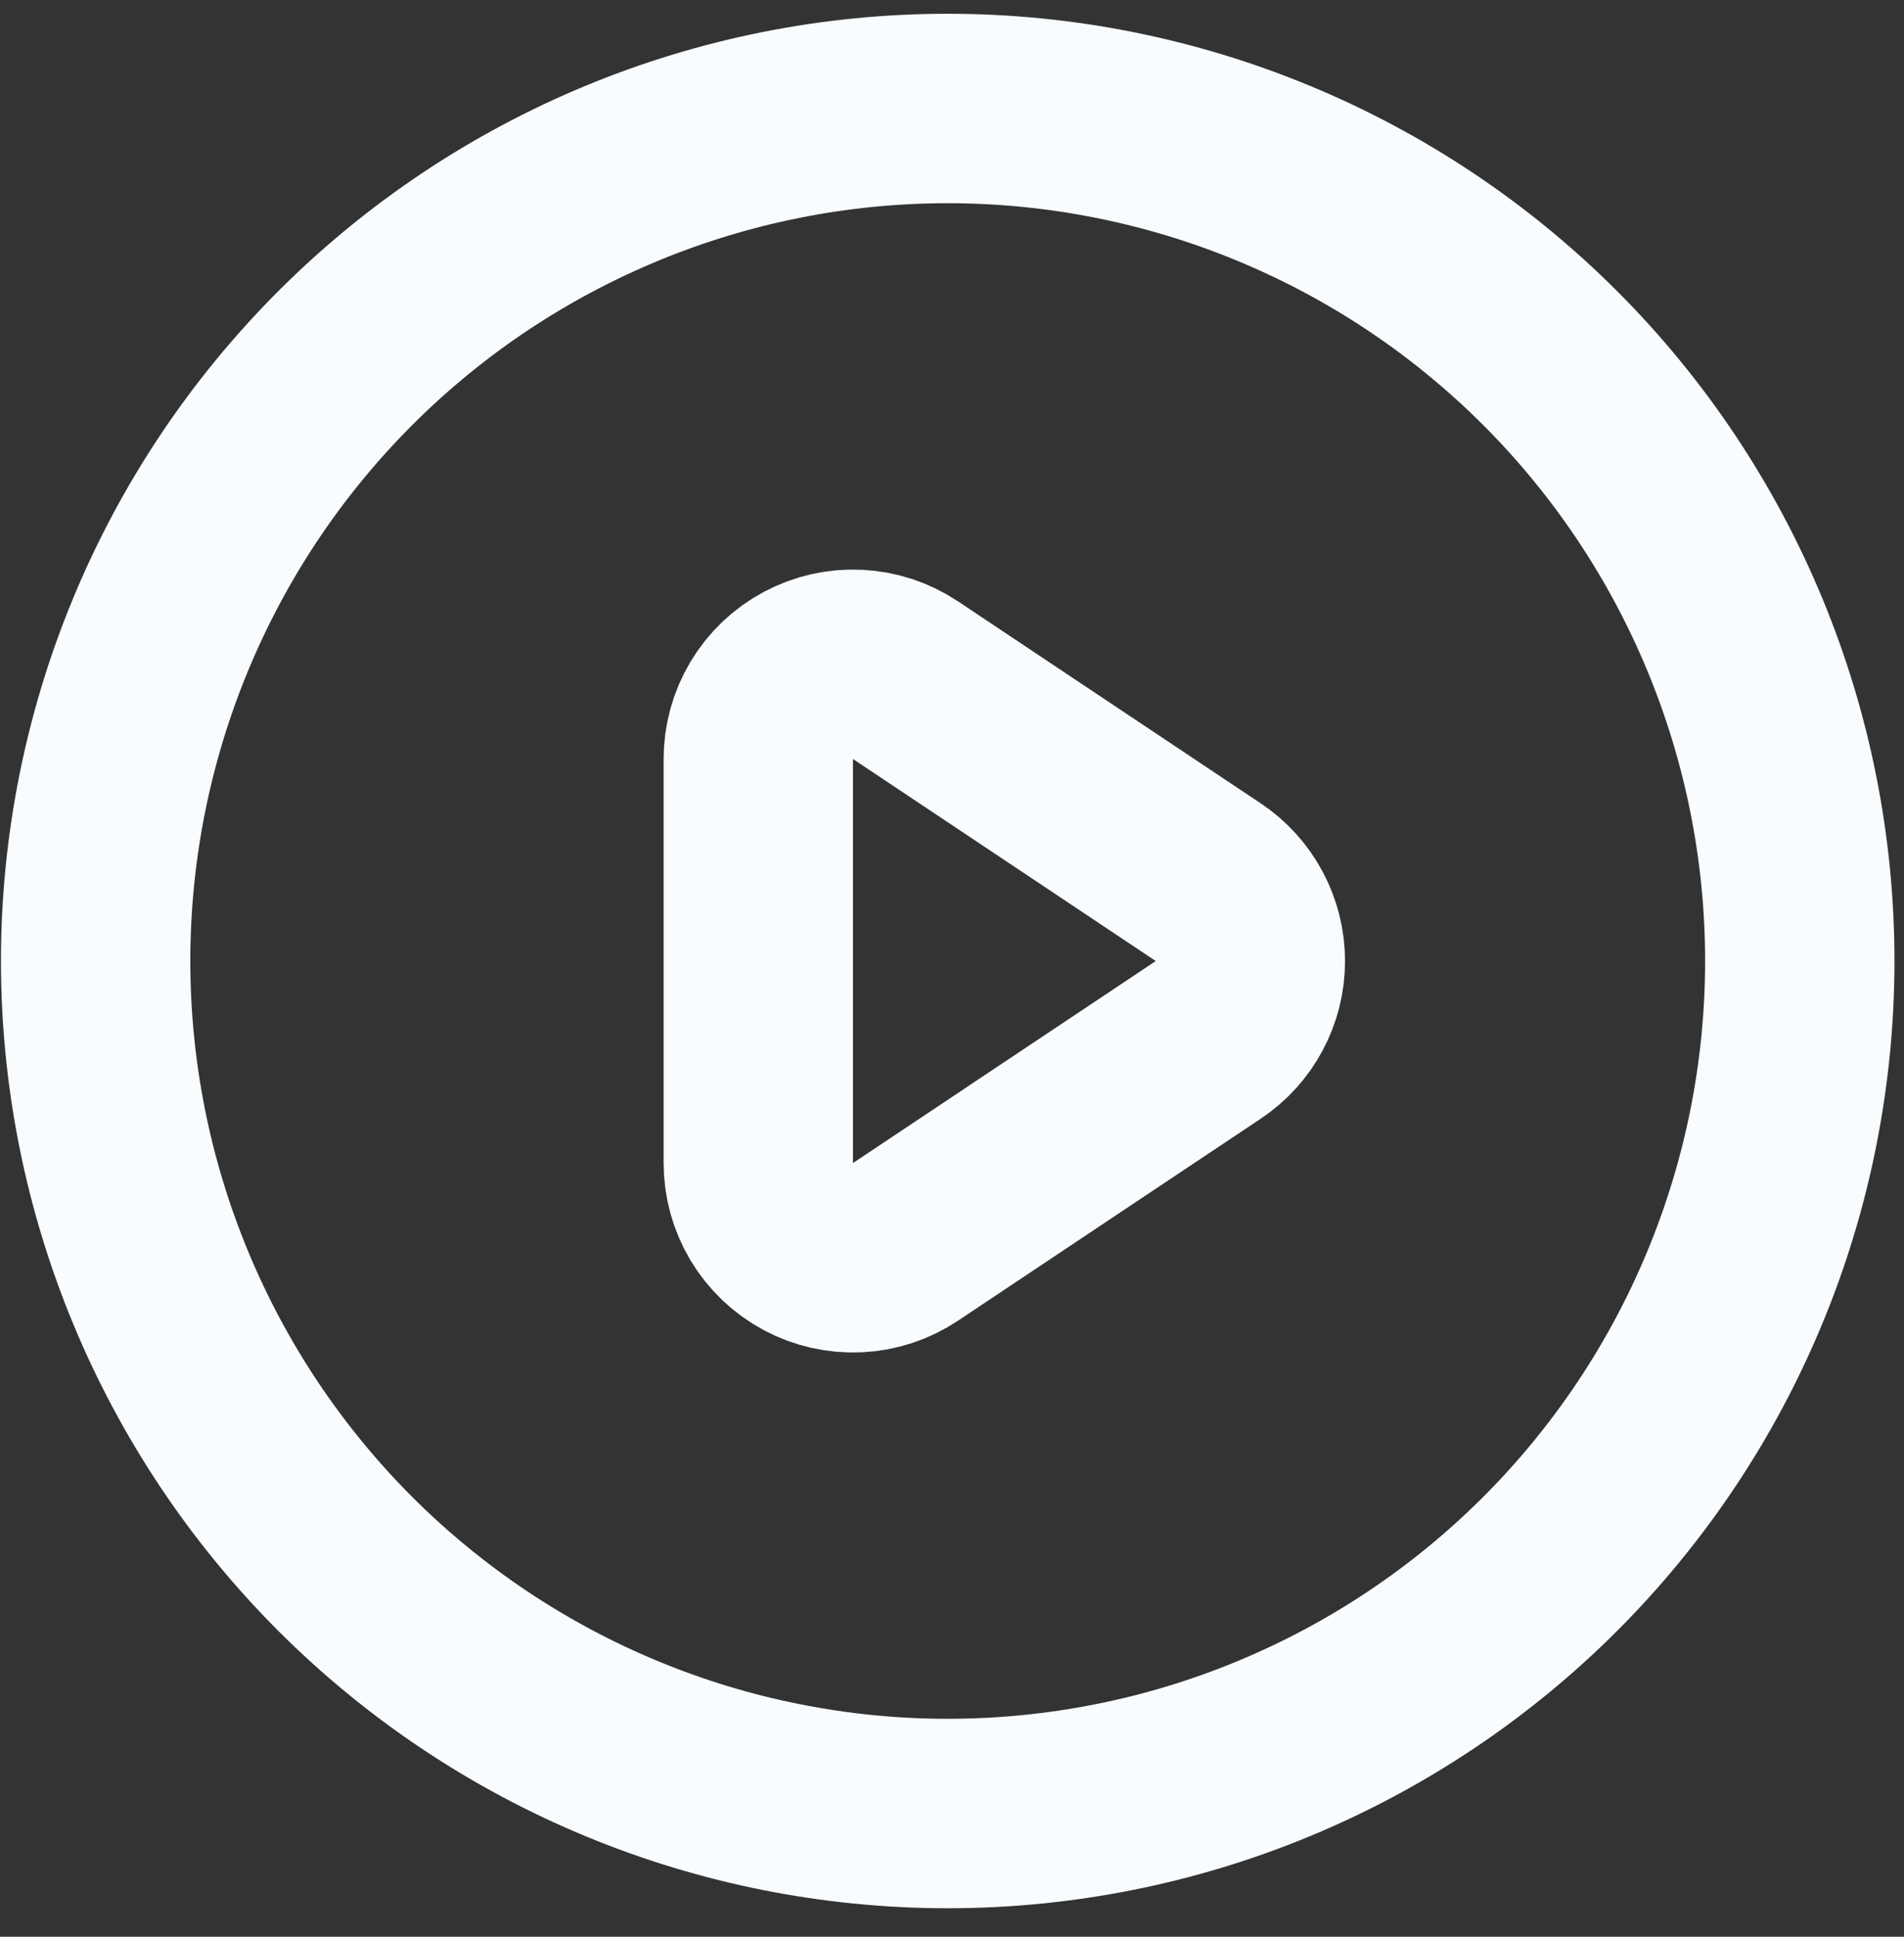 <svg xmlns="http://www.w3.org/2000/svg" width="60" height="61" viewBox="0 0 60 61" fill="none" style="&#10;">
<rect x="0" y="0" width="60" height="61" fill="#333333" stroke="none"/>
<path d="M38.074 27.785L28.536 21.424C28.086 21.124 27.563 20.952 27.023 20.926C26.483 20.9 25.946 21.021 25.47 21.277C24.993 21.532 24.595 21.912 24.318 22.377C24.041 22.841 23.895 23.372 23.896 23.912V36.631C23.896 37.171 24.043 37.701 24.32 38.164C24.598 38.628 24.996 39.007 25.473 39.262C25.949 39.517 26.485 39.637 27.025 39.611C27.564 39.585 28.087 39.413 28.536 39.113L38.074 32.752C38.483 32.48 38.818 32.111 39.049 31.678C39.281 31.245 39.402 30.761 39.402 30.27C39.402 29.779 39.281 29.295 39.049 28.862C38.818 28.429 38.483 28.057 38.074 27.785Z" stroke="#F8FCFF" stroke-width="5.967" stroke-linecap="round" stroke-linejoin="round"/>
<path d="M56.716 30.268C56.716 33.794 56.022 37.286 54.672 40.543C53.323 43.801 51.345 46.761 48.852 49.255C46.358 51.748 43.398 53.726 40.141 55.075C36.883 56.425 33.391 57.119 29.865 57.119C26.339 57.119 22.847 56.425 19.589 55.075C16.332 53.726 13.372 51.748 10.878 49.255C8.385 46.761 6.407 43.801 5.058 40.543C3.708 37.286 3.014 33.794 3.014 30.268C3.014 23.146 5.843 16.317 10.878 11.281C15.914 6.245 22.744 3.417 29.865 3.417C36.986 3.417 43.816 6.245 48.852 11.281C53.887 16.317 56.716 23.146 56.716 30.268Z" stroke="#F8FCFF" stroke-width="5.967" stroke-linecap="round" stroke-linejoin="round"/>
</svg>